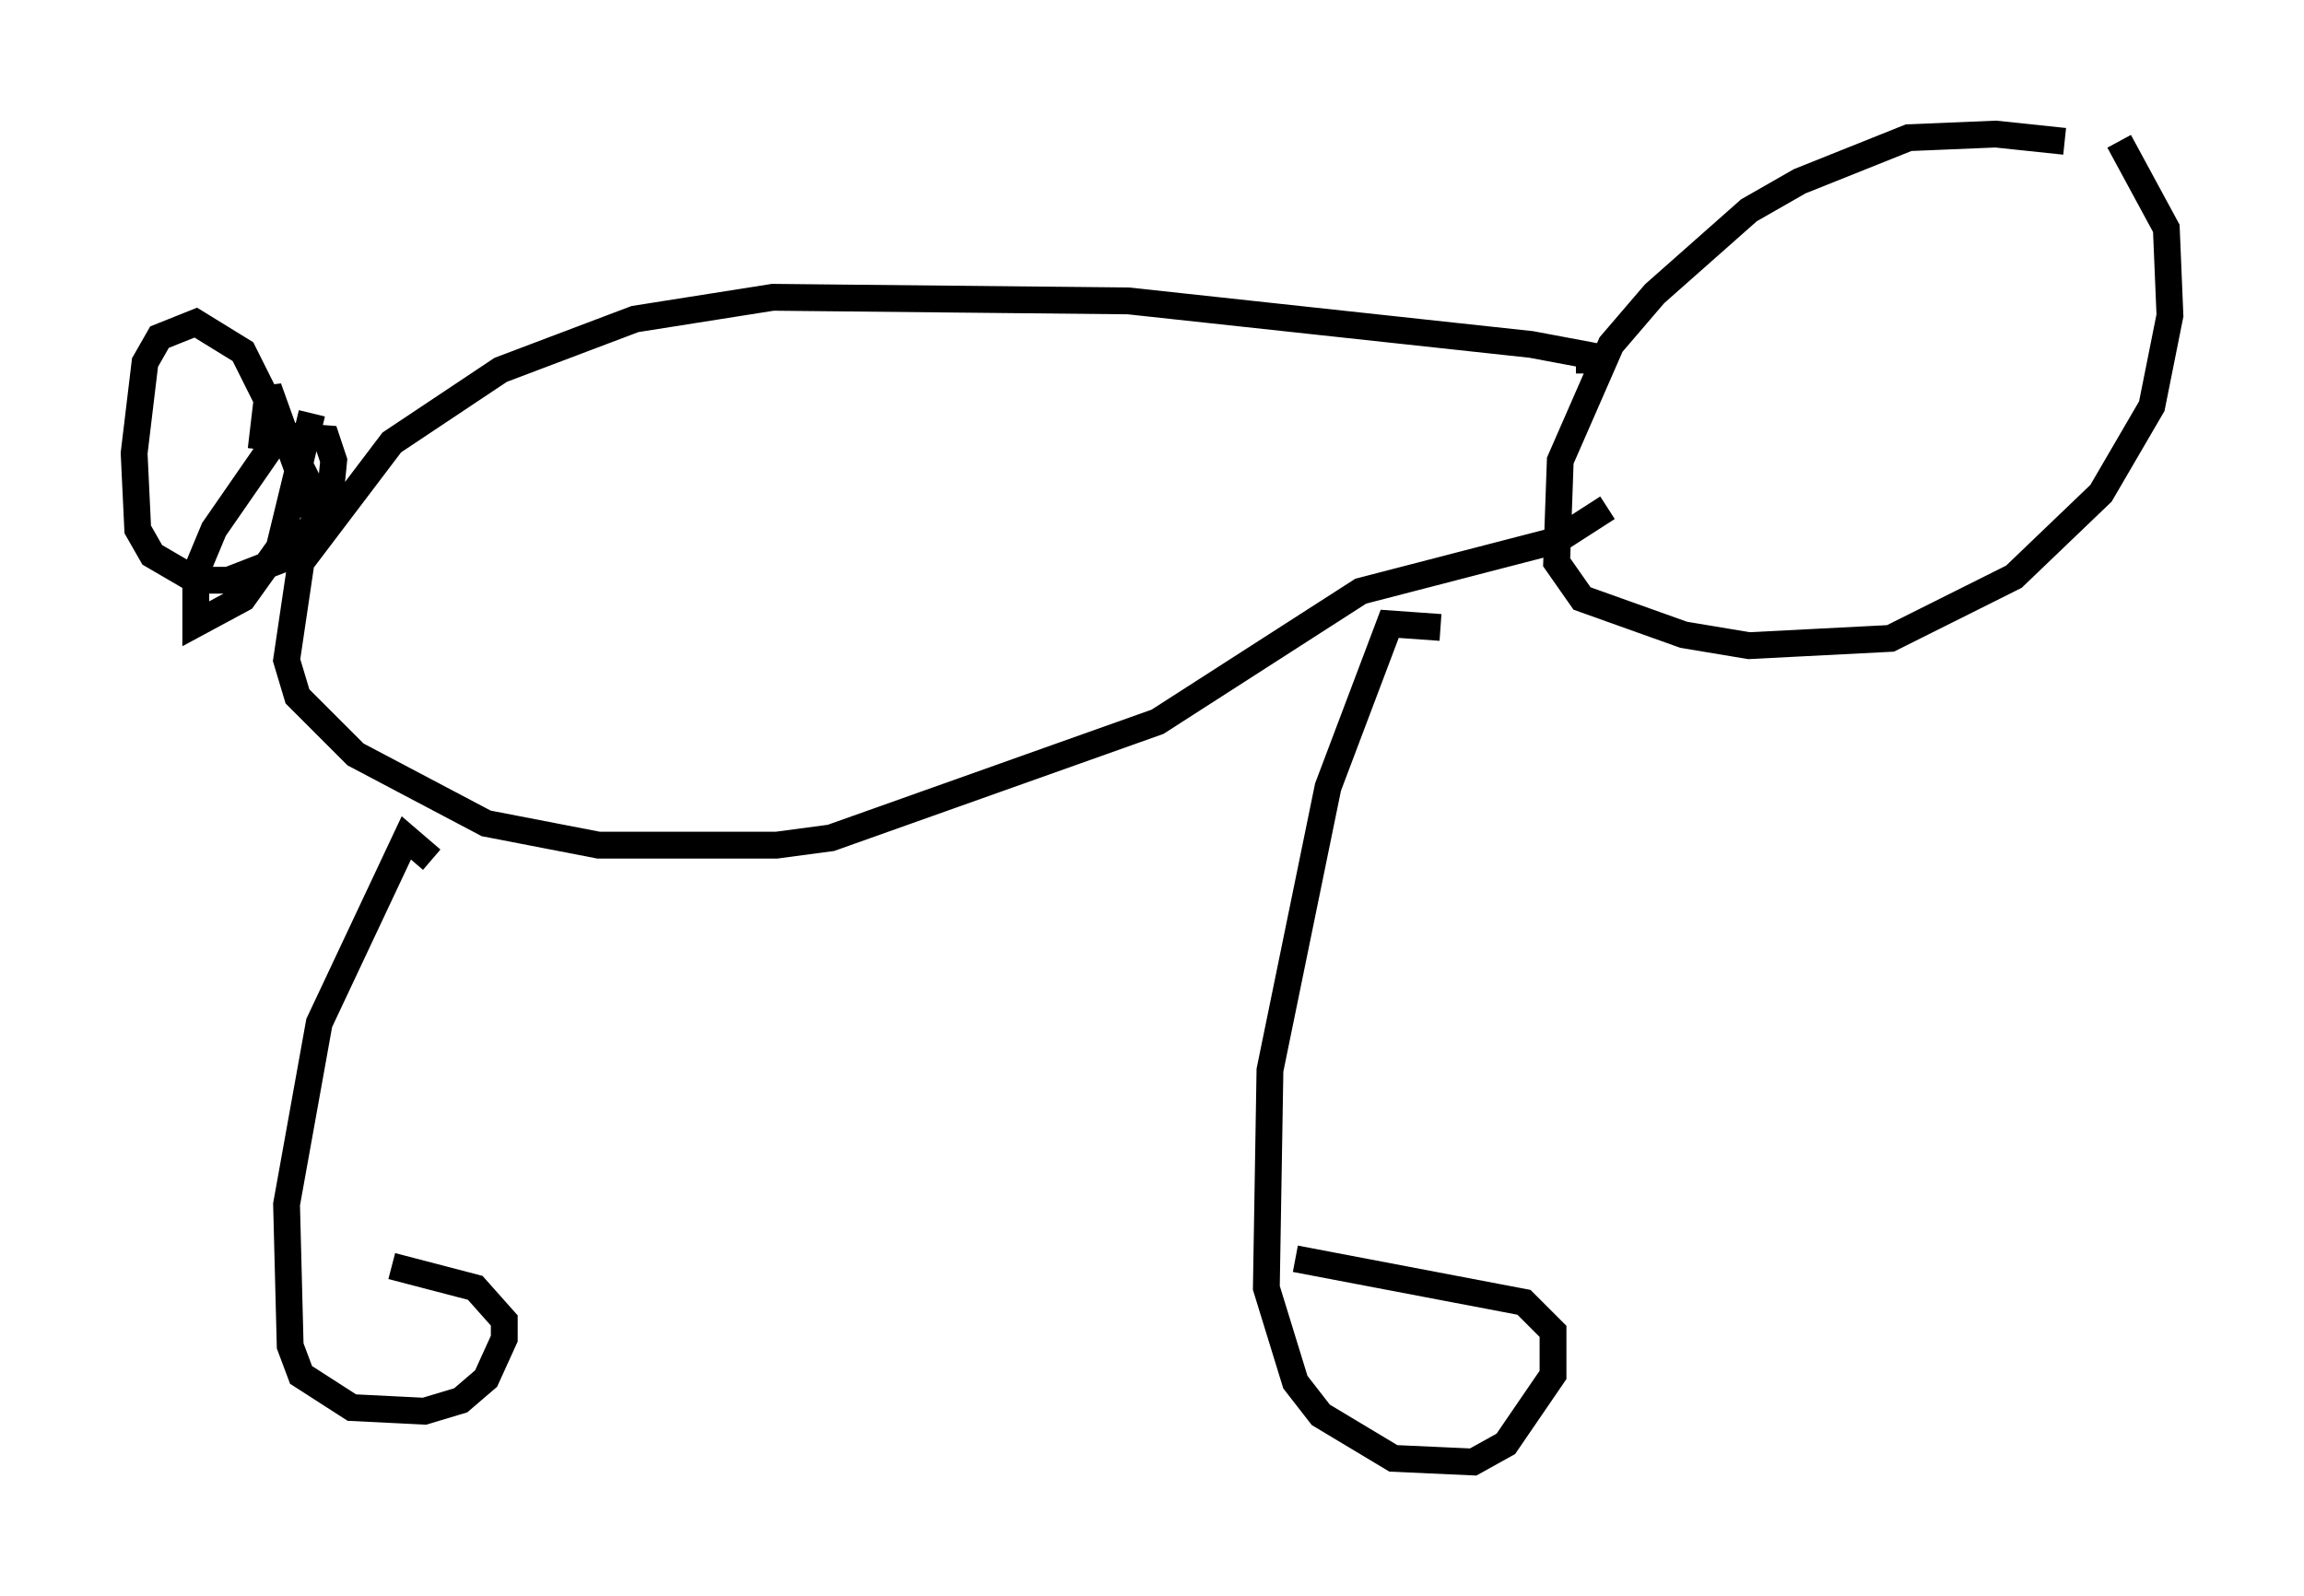 <?xml version="1.0" encoding="utf-8" ?>
<svg baseProfile="full" height="59.526" version="1.1" width="85.913" xmlns="http://www.w3.org/2000/svg" xmlns:ev="http://www.w3.org/2001/xml-events" xmlns:xlink="http://www.w3.org/1999/xlink"><defs /><rect fill="white" height="59.526" width="85.913" x="0" y="0" /><path d="M78.206, 5.812 m-1.218, -0.541 l-2.571, -0.271 -3.248, 0.135 l-4.059, 1.624 -1.894, 1.083 l-3.518, 3.112 -1.624, 1.894 l-1.894, 4.33 -0.135, 3.789 l0.947, 1.353 3.789, 1.353 l2.436, 0.406 5.277, -0.271 l4.601, -2.3 3.248, -3.112 l1.894, -3.248 0.677, -3.383 l-0.135, -3.248 -1.759, -3.248 m-19.756, 8.66 l0.0, -0.677 -2.165, -0.406 l-15.02, -1.624 -13.261, -0.135 l-5.142, 0.812 -5.007, 1.894 l-4.059, 2.706 -3.383, 4.465 l-0.541, 3.654 0.406, 1.353 l2.165, 2.165 4.871, 2.571 l4.195, 0.812 6.631, 0.0 l2.03, -0.271 12.178, -4.33 l7.578, -4.871 7.307, -1.894 l1.894, -1.218 m-43.843, 13.126 l-0.947, -0.812 -3.248, 6.901 l-1.218, 6.766 0.135, 5.277 l0.406, 1.083 1.894, 1.218 l2.706, 0.135 1.353, -0.406 l0.947, -0.812 0.677, -1.488 l0.0, -0.677 -1.083, -1.218 l-3.112, -0.812 m39.106, -23.816 l-1.894, -0.135 -2.3, 6.089 l-2.165, 10.555 -0.135, 8.119 l1.083, 3.518 0.947, 1.218 l2.706, 1.624 2.977, 0.135 l1.218, -0.677 1.759, -2.571 l0.0, -1.624 -1.083, -1.083 l-8.525, -1.624 m-38.565, -30.176 l0.271, -2.3 1.894, 5.277 l0.0, -0.947 -2.842, -5.683 l-1.759, -1.083 -1.353, 0.541 l-0.541, 0.947 -0.406, 3.383 l0.135, 2.842 0.541, 0.947 l1.624, 0.947 1.218, 0.0 l2.436, -0.947 1.353, -2.165 l0.135, -1.353 -0.271, -0.812 l-1.759, -0.135 -2.436, 3.518 l-0.677, 1.624 0.0, 1.894 l1.759, -0.947 1.353, -1.894 l1.218, -5.007 " fill="none" stroke="black" stroke-width="1" /></svg>